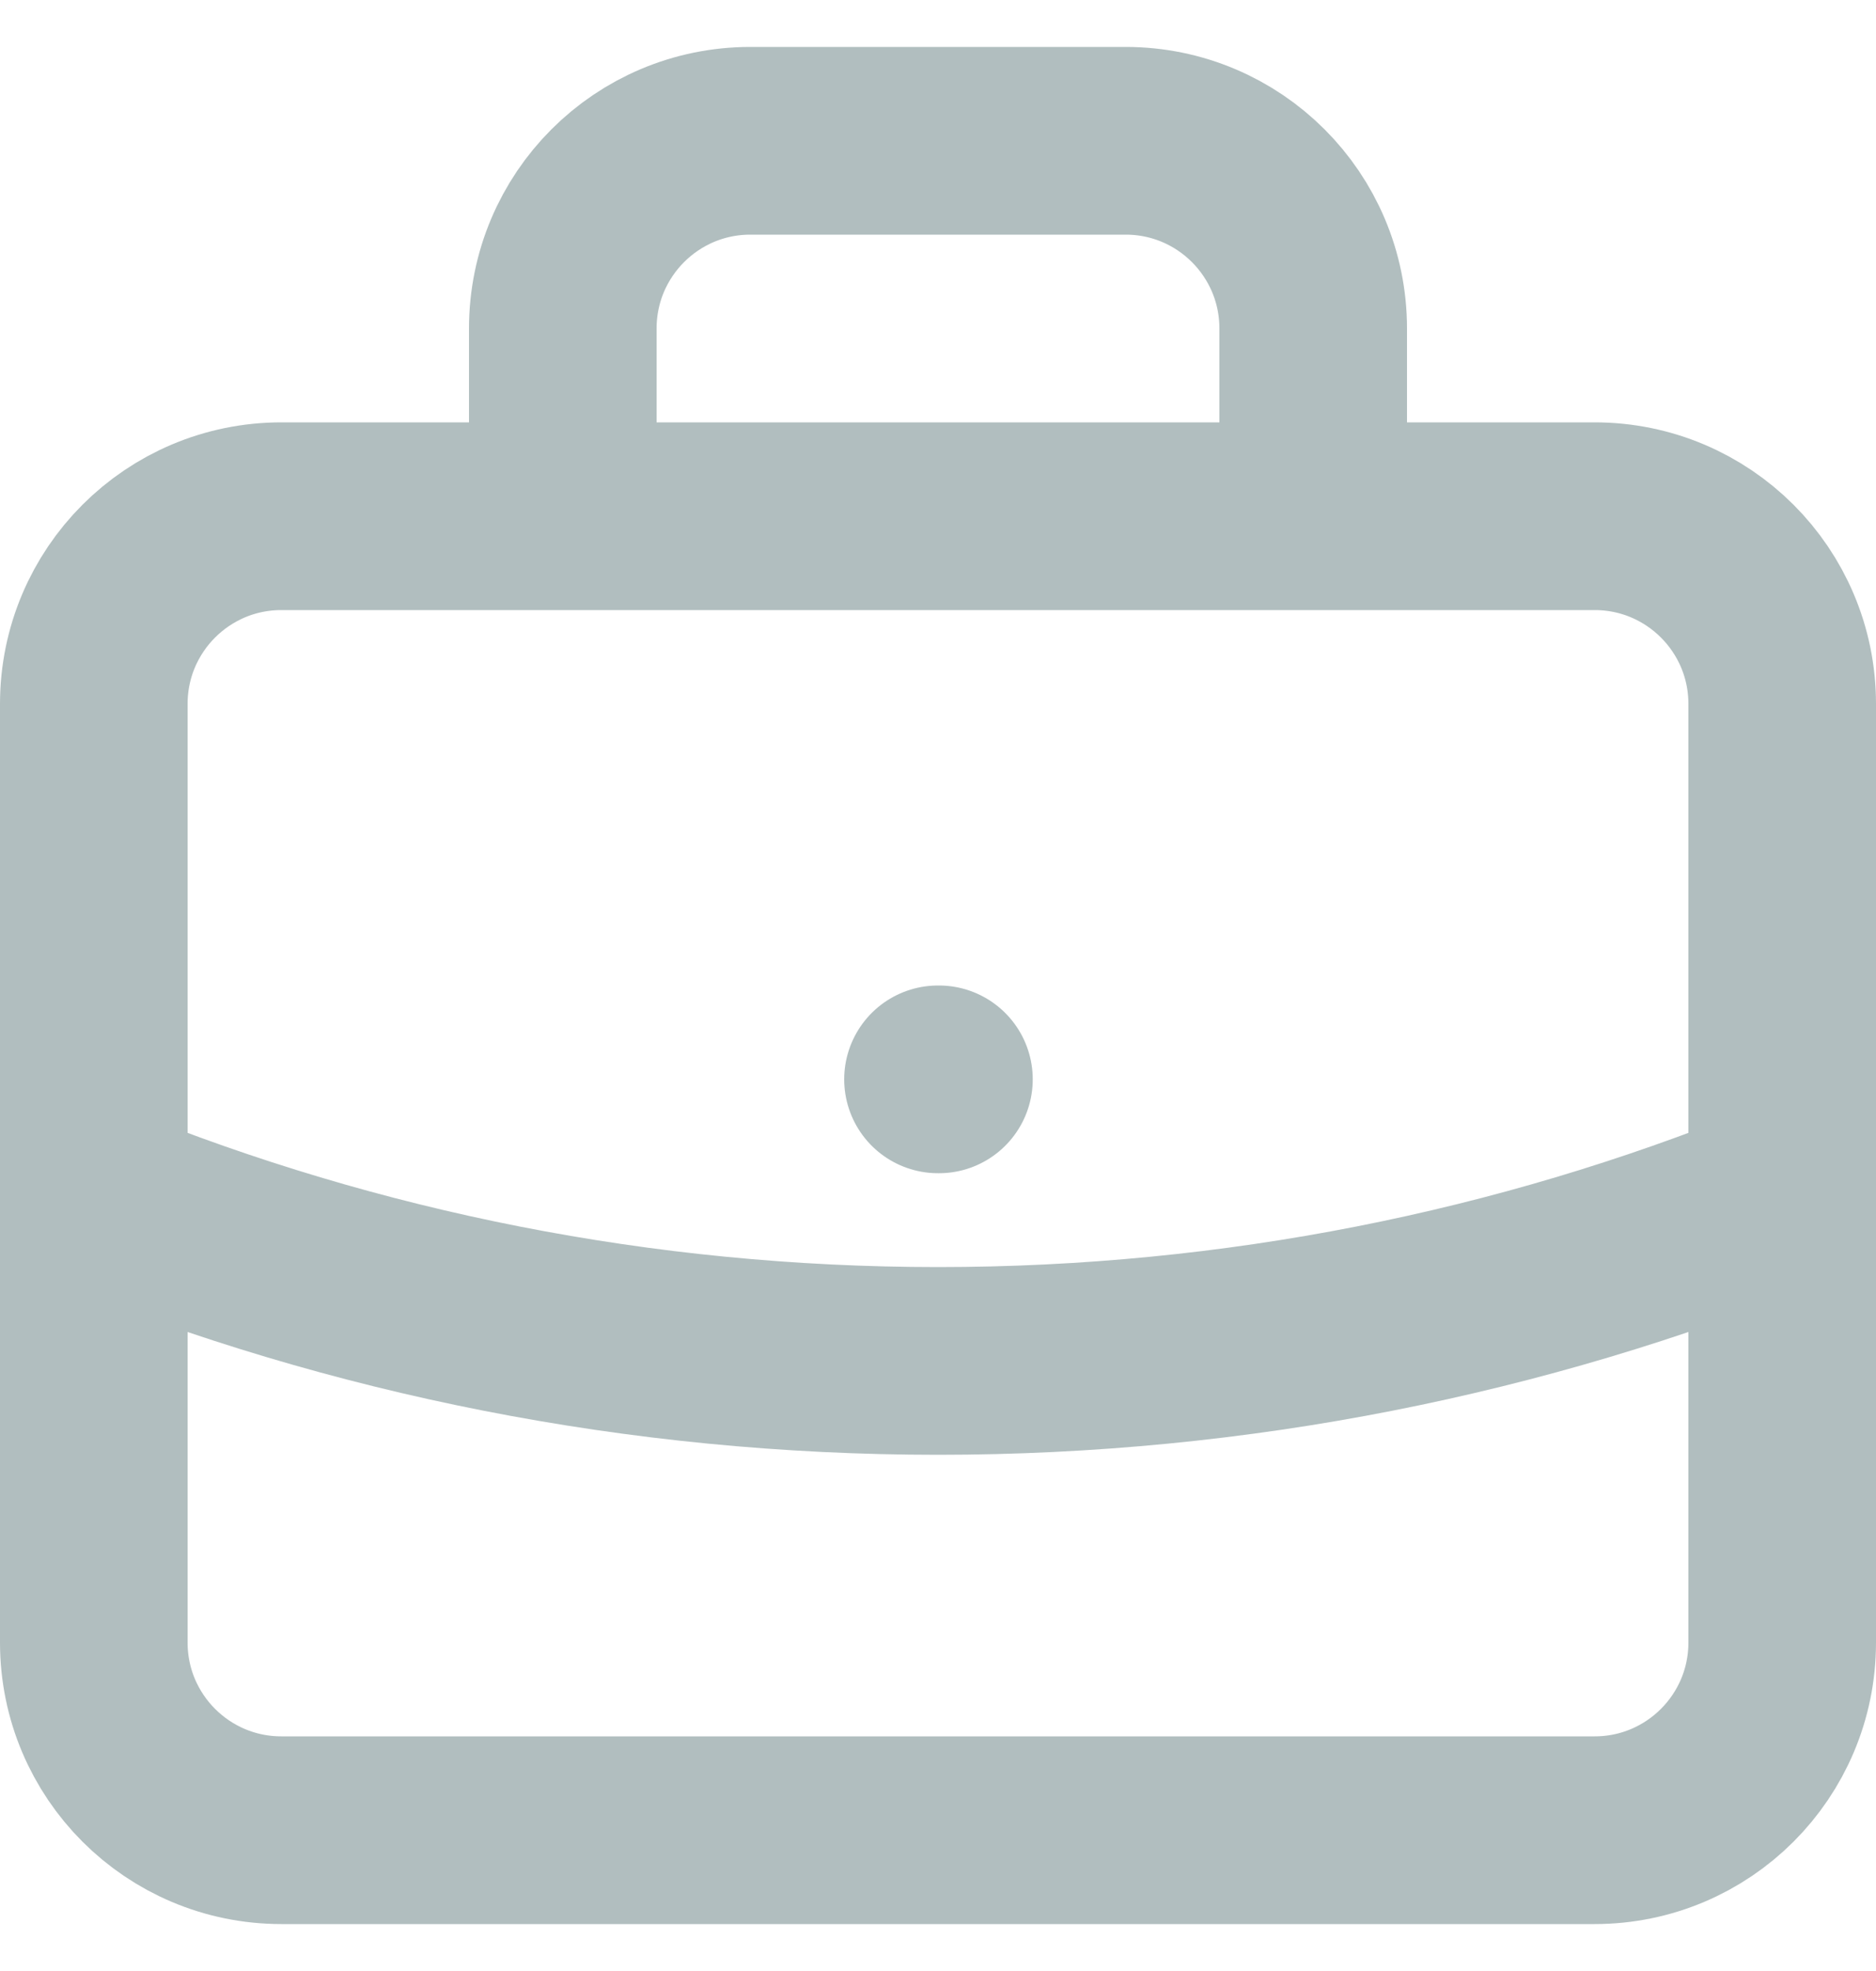 <svg width="20" height="21" viewBox="0 0 20 21" fill="none" xmlns="http://www.w3.org/2000/svg">
<path d="M19 12.755C16.221 13.88 13.183 14.5 10 14.5C6.817 14.5 3.779 13.88 1 12.755M14 5.5V3.5C14 2.395 13.105 1.5 12 1.5H8C6.895 1.5 6 2.395 6 3.5V5.5M10 11.5H10.01M3 19.5H17C18.105 19.5 19 18.605 19 17.5V7.5C19 6.395 18.105 5.5 17 5.5H3C1.895 5.5 1 6.395 1 7.5V17.5C1 18.605 1.895 19.5 3 19.5Z" stroke="#B1BEBF" stroke-width="2" stroke-linecap="round" stroke-linejoin="round"/>
</svg>
